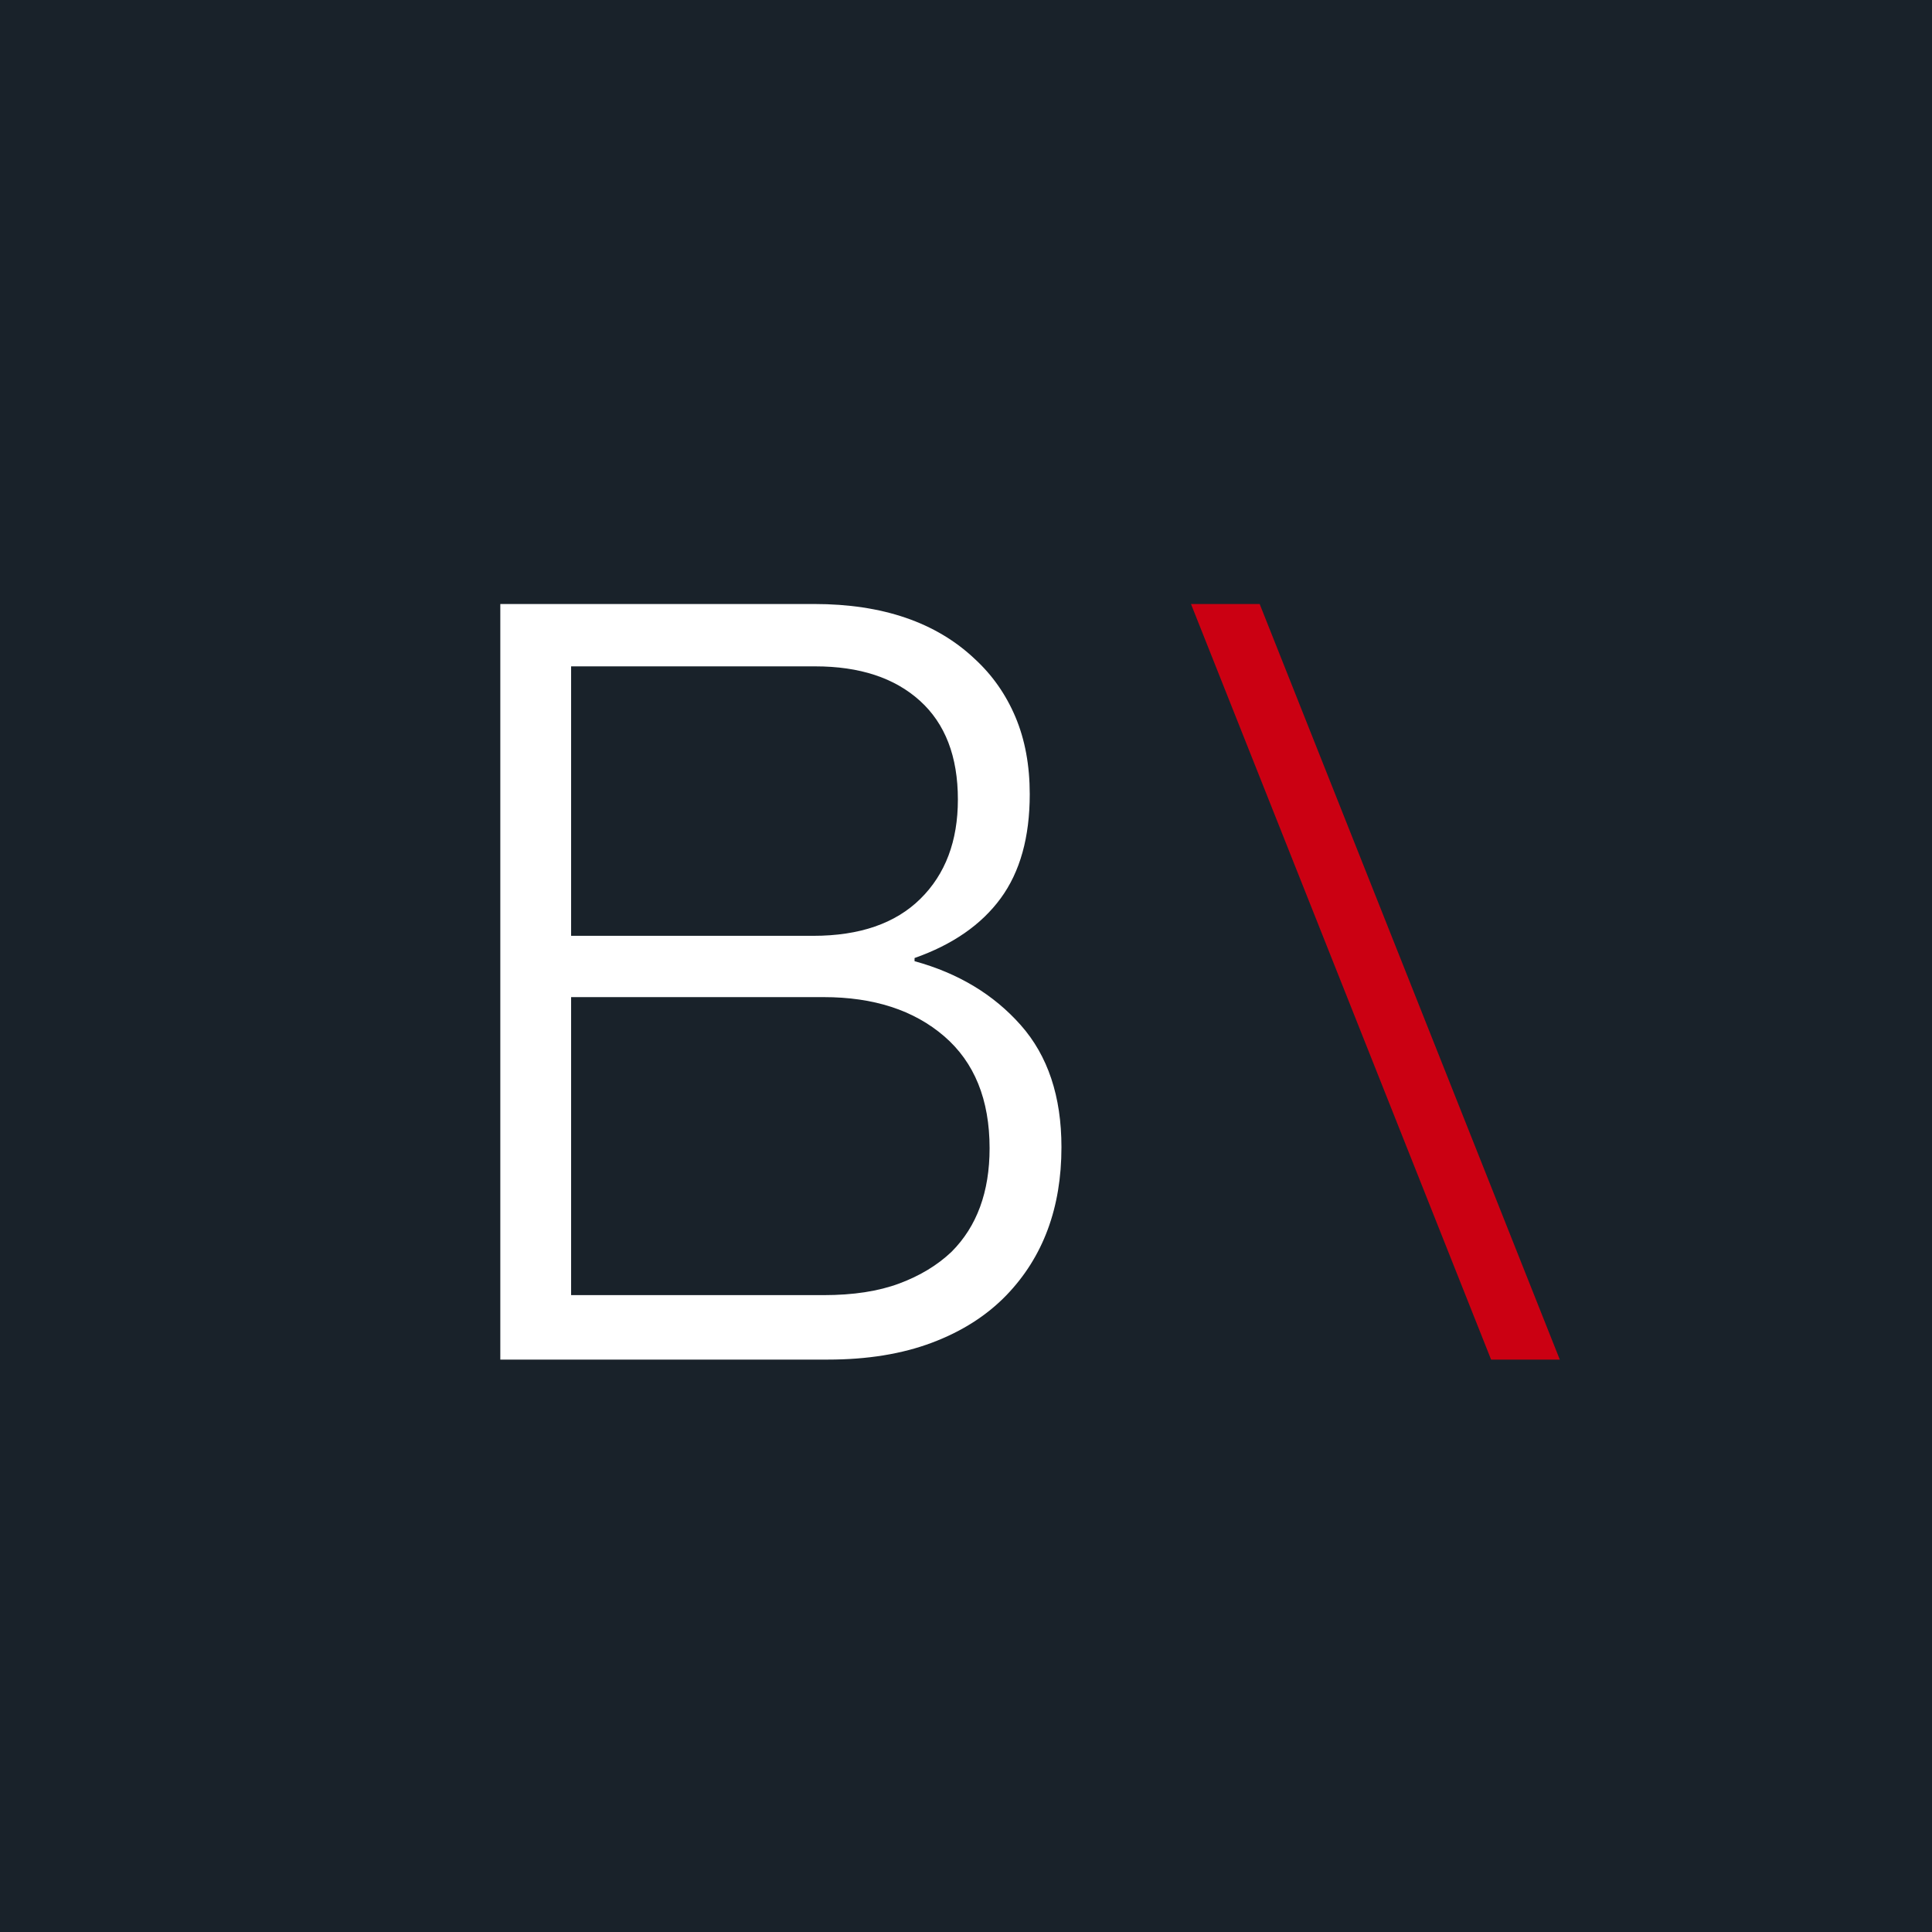 <?xml version="1.0" encoding="UTF-8"?>
<svg width="180px" height="180px" viewBox="0 0 180 180" version="1.1" xmlns="http://www.w3.org/2000/svg" xmlns:xlink="http://www.w3.org/1999/xlink" style="background: #FFFFFF;">
    <!-- Generator: Sketch 45.2 (43514) - http://www.bohemiancoding.com/sketch -->
    <title>icon</title>
    <desc>Created with Sketch.</desc>
    <defs></defs>
    <g id="Page-1" stroke="none" stroke-width="1" fill="none" fill-rule="evenodd">
        <g id="icon">
            <g id="Group-6">
                <rect id="Rectangle-2-copy" fill="#19222A" x="0" y="0" width="180" height="180"></rect>
                <g id="Group-5" transform="translate(45, 54)">
                    <path d="M1.613,2.274 L30.854,2.274 C37.221,2.274 42.209,3.98 45.819,7.394 C47.46,8.903 48.724,10.708 49.61,12.809 C50.496,14.909 50.939,17.305 50.939,19.996 C50.939,24 50.037,27.232 48.232,29.694 C46.427,32.155 43.752,34.009 40.207,35.257 L40.207,35.552 C44.277,36.668 47.575,38.653 50.102,41.509 C52.629,44.364 53.893,48.154 53.893,52.88 C53.893,58.525 52.186,63.12 48.773,66.664 C46.935,68.567 44.622,70.044 41.832,71.094 C39.042,72.145 35.81,72.67 32.134,72.67 L1.613,72.67 L1.613,2.274 Z M31.74,66.664 C34.497,66.664 36.844,66.303 38.78,65.581 C40.716,64.859 42.341,63.874 43.653,62.627 C46.016,60.264 47.198,57.048 47.198,52.979 C47.198,48.45 45.787,44.971 42.964,42.542 C40.142,40.114 36.401,38.899 31.74,38.899 L8.209,38.899 L8.209,66.664 L31.74,66.664 Z M30.756,33.189 C35.088,33.189 38.419,32.04 40.749,29.743 C43.079,27.446 44.244,24.361 44.244,20.488 C44.244,16.484 43.063,13.416 40.7,11.283 C38.337,9.149 35.088,8.083 30.953,8.083 L8.209,8.083 L8.209,33.189 L30.756,33.189 Z" id="B-\" fill="#FFFFFF"></path>
                    <polygon id="Path" fill="#CB0012" points="65.961 2.274 72.36 2.274 100.322 72.67 93.922 72.67"></polygon>
                </g>
            </g>
        </g>
    </g>
</svg>